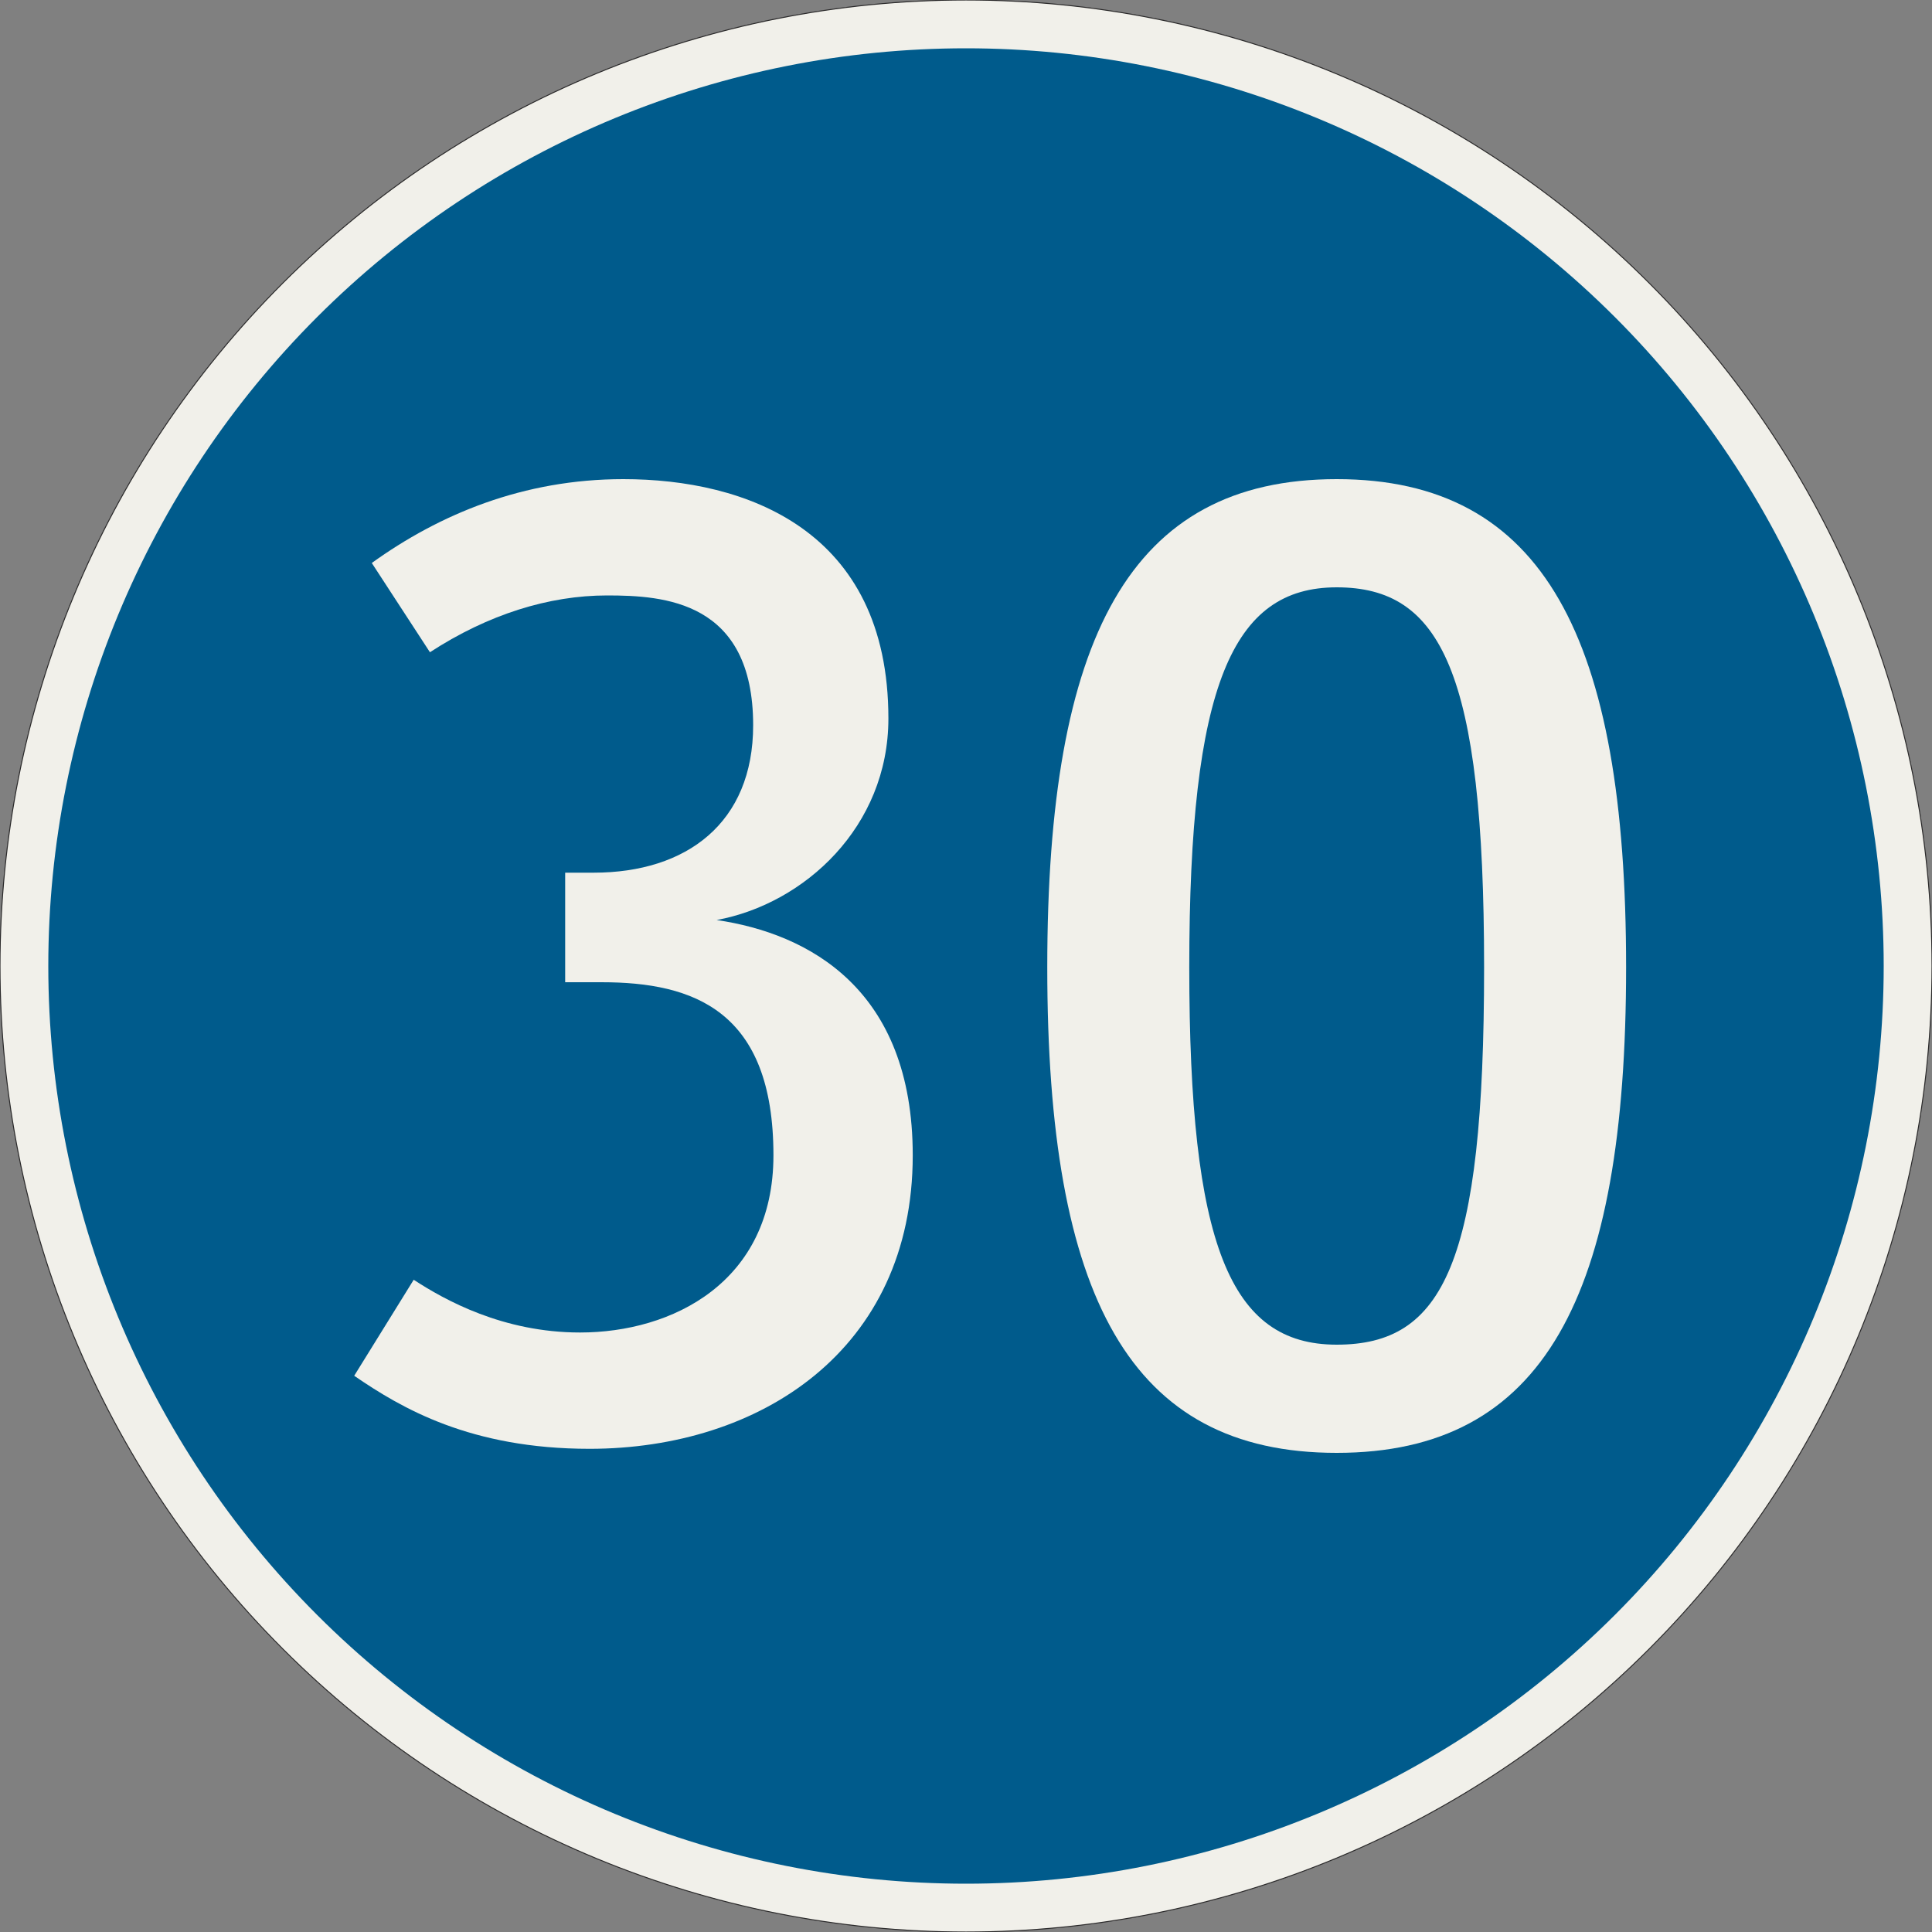 <?xml version="1.0" encoding="UTF-8"?>
<svg xmlns="http://www.w3.org/2000/svg" xmlns:xlink="http://www.w3.org/1999/xlink" width="600mm" height="600mm" viewBox="0 0 6000 6000" version="1.1">
<rect x="0" y="0" width="6000" height="6000" fill="#808080" stroke="none"/>
<defs>
<g>
<symbol overflow="visible" id="glyph0-0">
<path style="stroke:none;" d="M 336 0 L 2016 0 L 2016 -2940 L 336 -2940 Z M 701.406 -365.406 L 701.406 -2574.594 L 1650.594 -2574.594 L 1650.594 -365.406 Z M 701.406 -365.406 "/>
</symbol>
<symbol overflow="visible" id="glyph0-1">
<path style="stroke:none;" d="M 1793.406 -882 C 1793.406 -1398.594 1470 -1570.797 1184.406 -1612.797 C 1457.406 -1663.203 1717.797 -1902.594 1717.797 -2238.594 C 1717.797 -2826.594 1272.594 -2982 894.594 -2982 C 583.797 -2982 323.406 -2872.797 113.406 -2721.594 L 294 -2444.406 C 474.594 -2562 663.594 -2620.797 844.203 -2620.797 C 1020.594 -2620.797 1297.797 -2604 1297.797 -2217.594 C 1297.797 -1915.203 1092 -1759.797 802.203 -1759.797 L 714 -1759.797 L 714 -1419.594 L 827.406 -1419.594 C 1113 -1419.594 1360.797 -1331.406 1360.797 -882 C 1360.797 -487.203 1045.797 -331.797 760.203 -331.797 C 520.797 -331.797 340.203 -432.594 243.594 -495.594 L 58.797 -197.406 C 205.797 -96.594 420 29.406 789.594 29.406 C 1318.797 29.406 1793.406 -277.203 1793.406 -882 Z M 1793.406 -882 "/>
</symbol>
<symbol overflow="visible" id="glyph0-2">
<path style="stroke:none;" d="M 1558.203 -1465.797 C 1558.203 -546 1432.203 -294 1100.406 -294 C 768.594 -294 642.594 -604.797 642.594 -1465.797 C 642.594 -2343.594 777 -2646 1100.406 -2646 C 1423.797 -2646 1558.203 -2385.594 1558.203 -1465.797 Z M 1999.203 -1465.797 C 1999.203 -2490.594 1743 -2982 1100.406 -2982 C 457.797 -2982 201.594 -2490.594 201.594 -1465.797 C 201.594 -441 457.797 42 1100.406 42 C 1743 42 1999.203 -441 1999.203 -1465.797 Z M 1999.203 -1465.797 "/>
</symbol>
</g>
</defs>
<g id="surface2146">
<path style="fill-rule:evenodd;fill:rgb(94.51%,94.118%,91.765%);fill-opacity:1;stroke-width:0.3;stroke-linecap:butt;stroke-linejoin:miter;stroke:rgb(16.471%,16.078%,16.471%);stroke-opacity:1;stroke-miterlimit:3;" d="M 300 0 C 300 79.565 268.393 155.871 212.132 212.132 C 155.871 268.393 79.565 300 0 300 C -79.565 300 -155.871 268.393 -212.132 212.132 C -268.393 155.871 -300 79.565 -300 0 C -300 -79.565 -268.393 -155.871 -212.132 -212.132 C -155.871 -268.393 -79.565 -300 0 -300 C 79.565 -300 155.871 -268.393 212.132 -212.132 C 268.393 -155.871 300 -79.565 300 0 " transform="matrix(10,0,0,-10,3000,3000)"/>
<path style=" stroke:none;fill-rule:evenodd;fill:rgb(0%,35.686%,54.902%);fill-opacity:1;" d="M 5850 3000 C 5850 2244.133 5549.734 1519.223 5015.254 984.746 C 4480.777 450.266 3755.867 150 3000 150 C 2244.133 150 1519.223 450.266 984.746 984.746 C 450.266 1519.223 150 2244.133 150 3000 C 150 3755.867 450.266 4480.777 984.746 5015.254 C 1519.223 5549.734 2244.133 5850 3000 5850 C 3755.867 5850 4480.777 5549.734 5015.254 5015.254 C 5549.734 4480.777 5850 3755.867 5850 3000 "/>
<g style="fill:rgb(94.51%,94.118%,91.765%);fill-opacity:1;">
  <use xlink:href="#glyph0-1" x="1041.199" y="4470"/>
</g>
<g style="fill:rgb(94.51%,94.118%,91.765%);fill-opacity:1;">
  <use xlink:href="#glyph0-2" x="3050.797" y="4470"/>
</g>
</g>
</svg>
